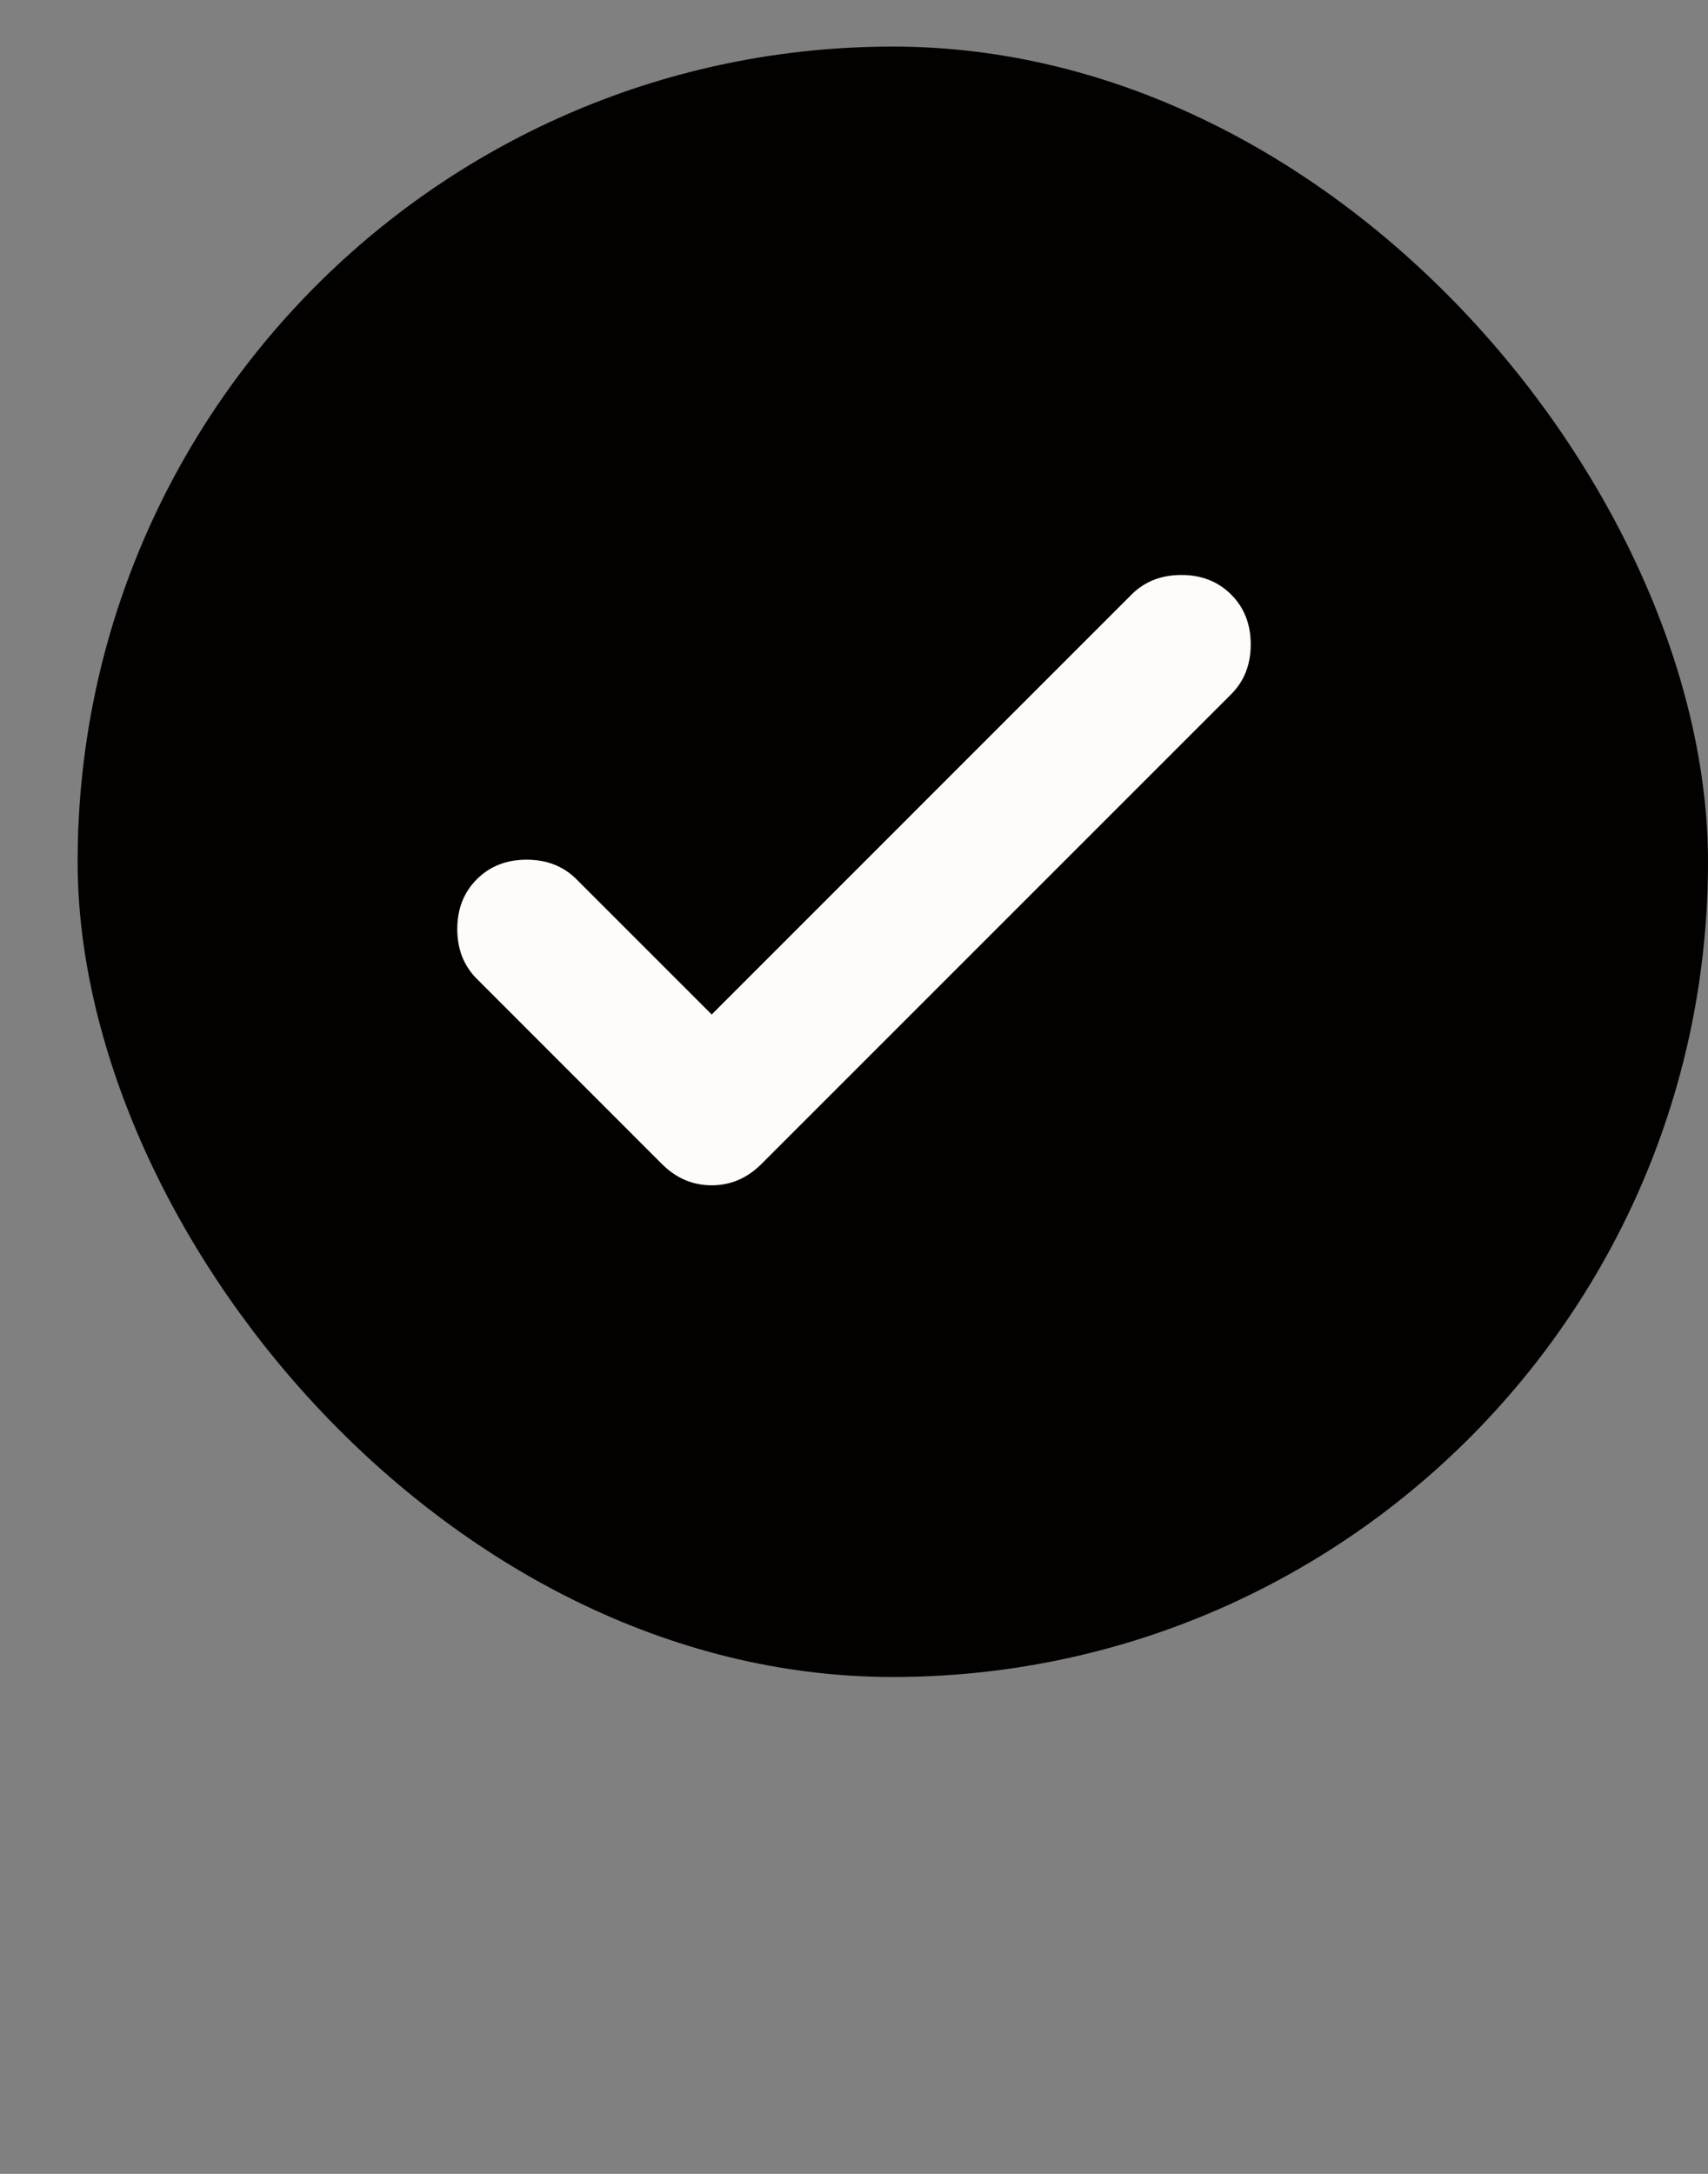 <svg width="22" height="28" viewBox="0 0 22 28" fill="none" xmlns="http://www.w3.org/2000/svg">
<rect x="0" y="0" width="22" height="28" fill="#808080" stroke="none"/>
<rect x="1" y="0.6" width="21" height="21" rx="10.5" fill="#030000"/>
<path d="M9.167 13.067L14.575 7.658C14.743 7.49 14.957 7.406 15.217 7.406C15.476 7.406 15.69 7.49 15.858 7.658C16.026 7.826 16.11 8.04 16.11 8.3C16.11 8.56 16.026 8.774 15.858 8.942L9.808 14.992C9.625 15.175 9.411 15.267 9.167 15.267C8.922 15.267 8.708 15.175 8.525 14.992L6.142 12.608C5.974 12.44 5.89 12.226 5.89 11.967C5.89 11.707 5.974 11.493 6.142 11.325C6.31 11.157 6.524 11.073 6.783 11.073C7.043 11.073 7.257 11.157 7.425 11.325L9.167 13.067Z" fill="#FFFBFB"/>
</svg>
